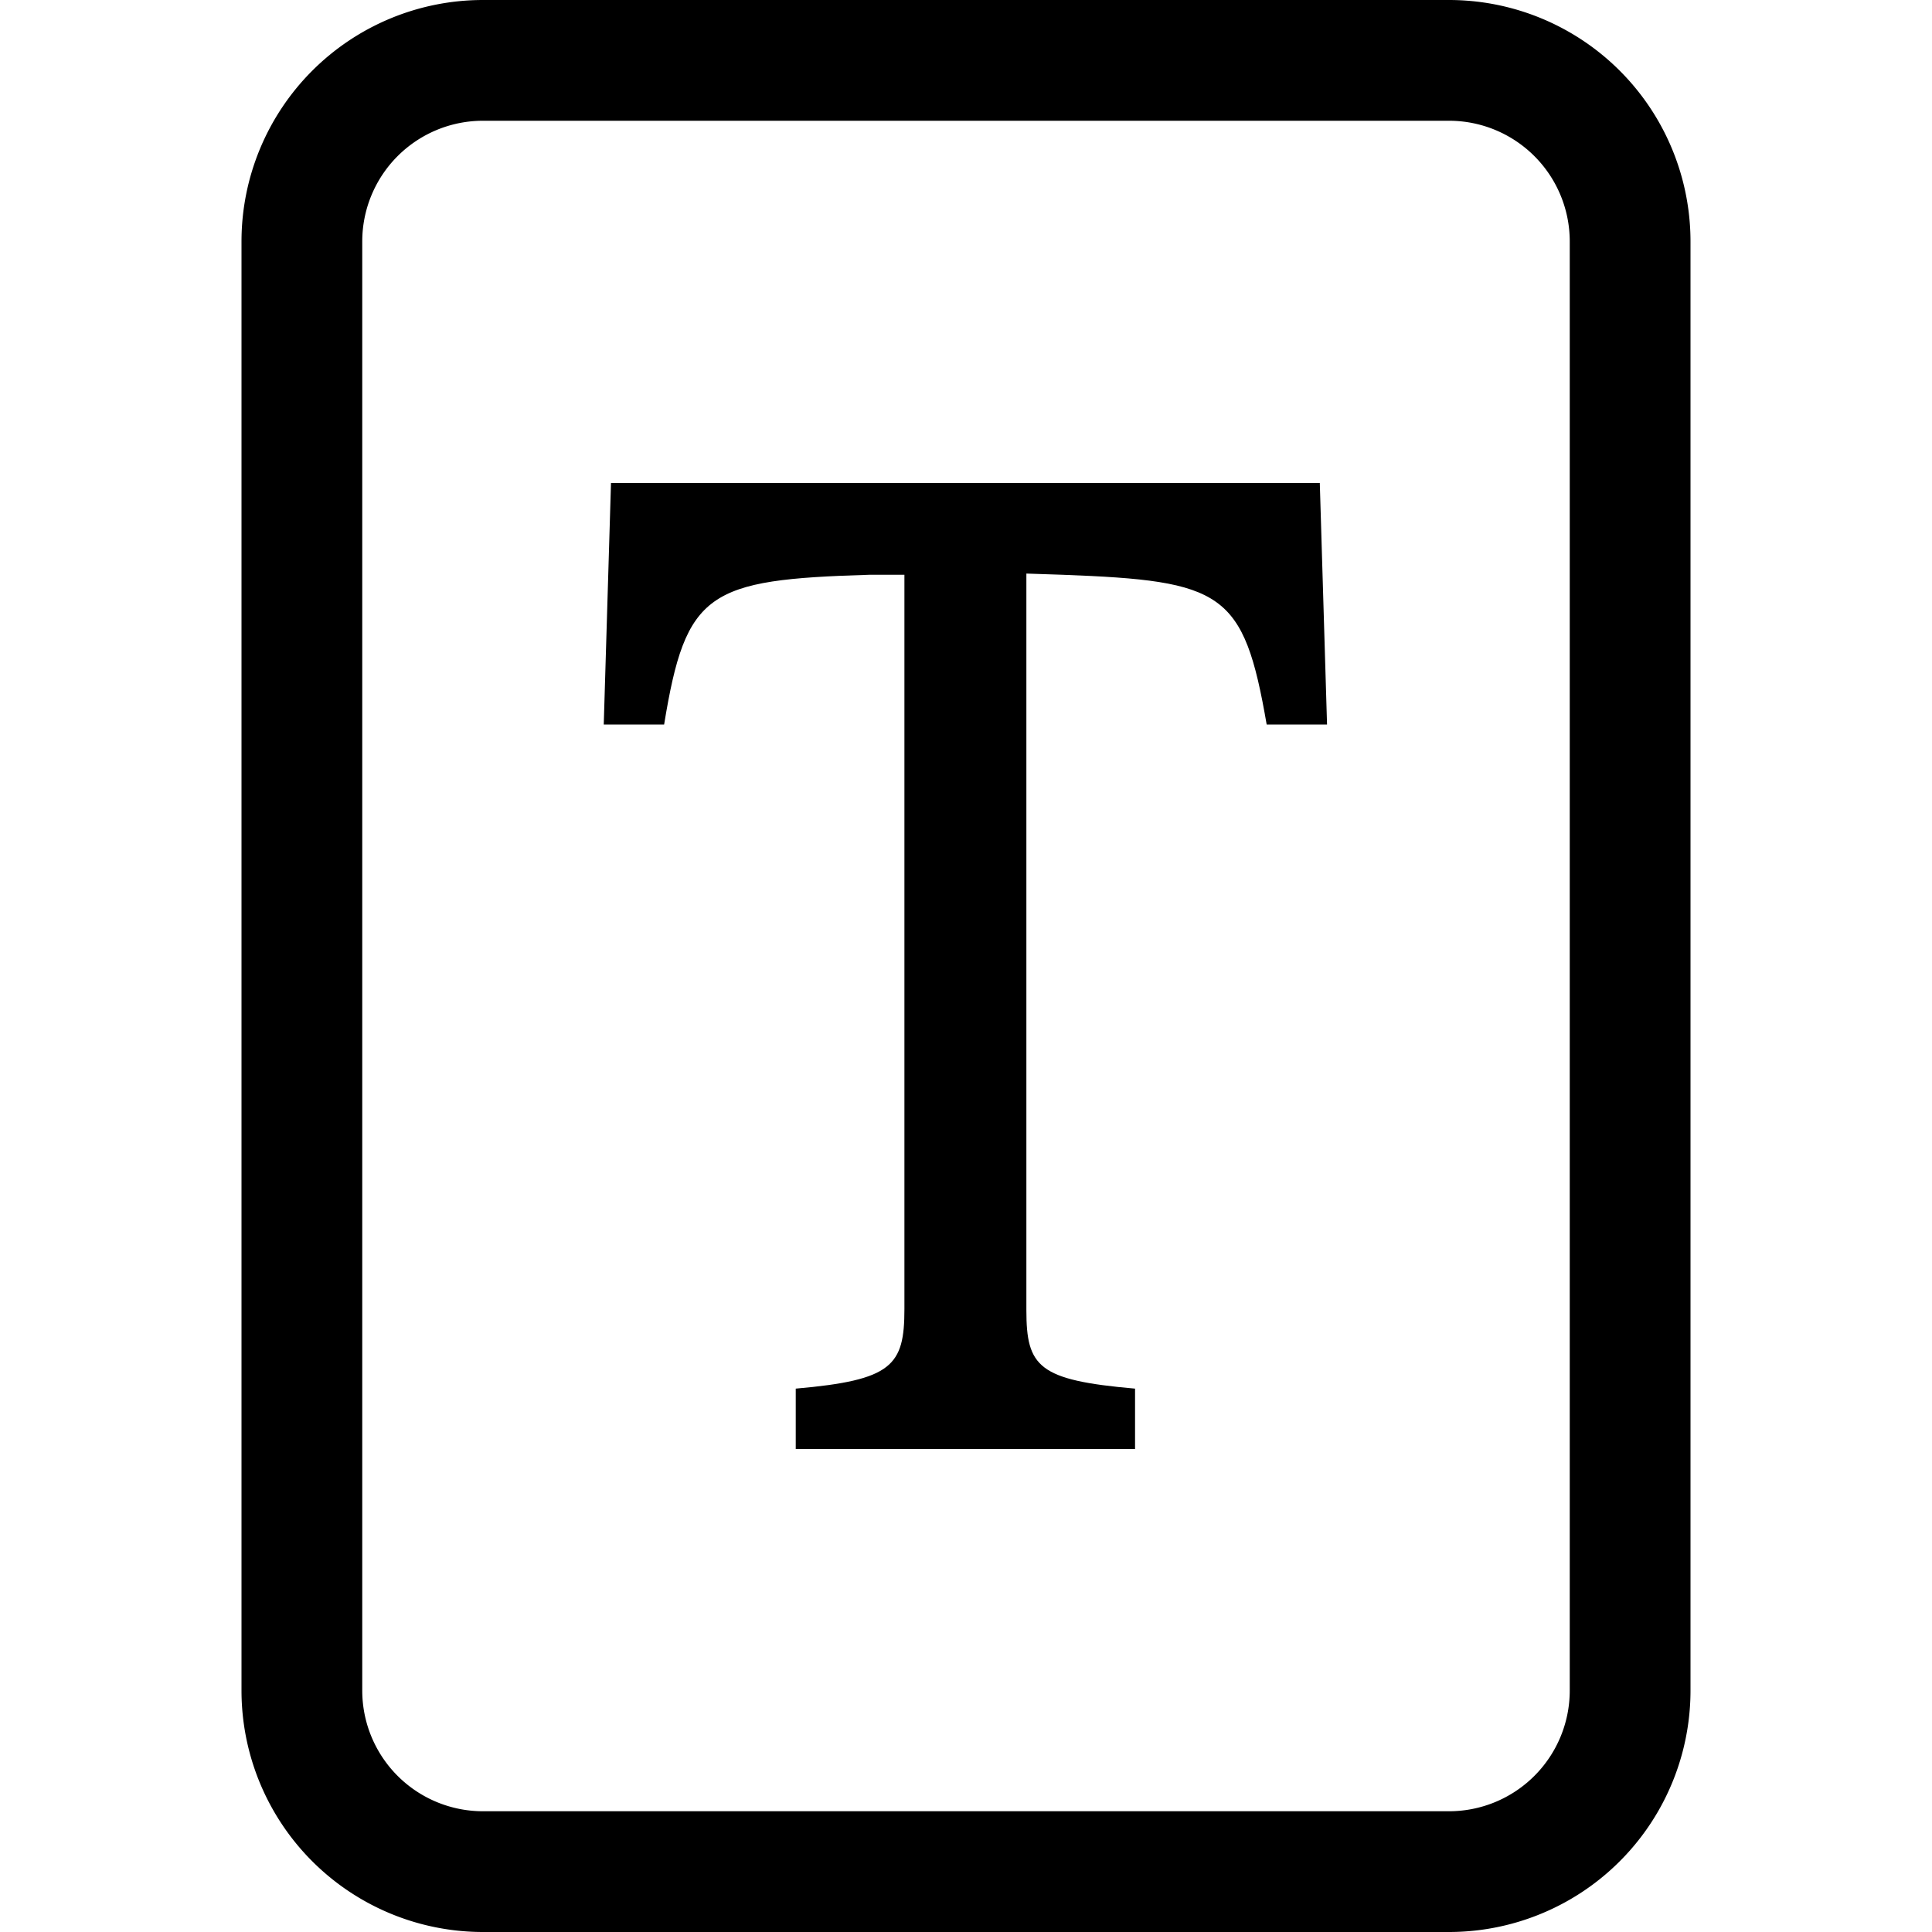 <svg xmlns="http://www.w3.org/2000/svg" viewBox="0 0 16 16"><path d="M10.94 4H5.06L5 6h.5c.18-1.1.36-1.2 1.7-1.24h.29v6.08c0 .47-.1.59-.9.66v.5H9.4v-.5c-.8-.07-.9-.18-.9-.65v-6.1l.3.01c1.33.05 1.5.14 1.69 1.24h.5l-.06-2z"/><path d="M4 0a2 2 0 0 0-2 2v12a2 2 0 0 0 2 2h8a2 2 0 0 0 2-2V2a2 2 0 0 0-2-2H4zm0 1h8a1 1 0 0 1 1 1v12a1 1 0 0 1-1 1H4a1 1 0 0 1-1-1V2a1 1 0 0 1 1-1z"/></svg>